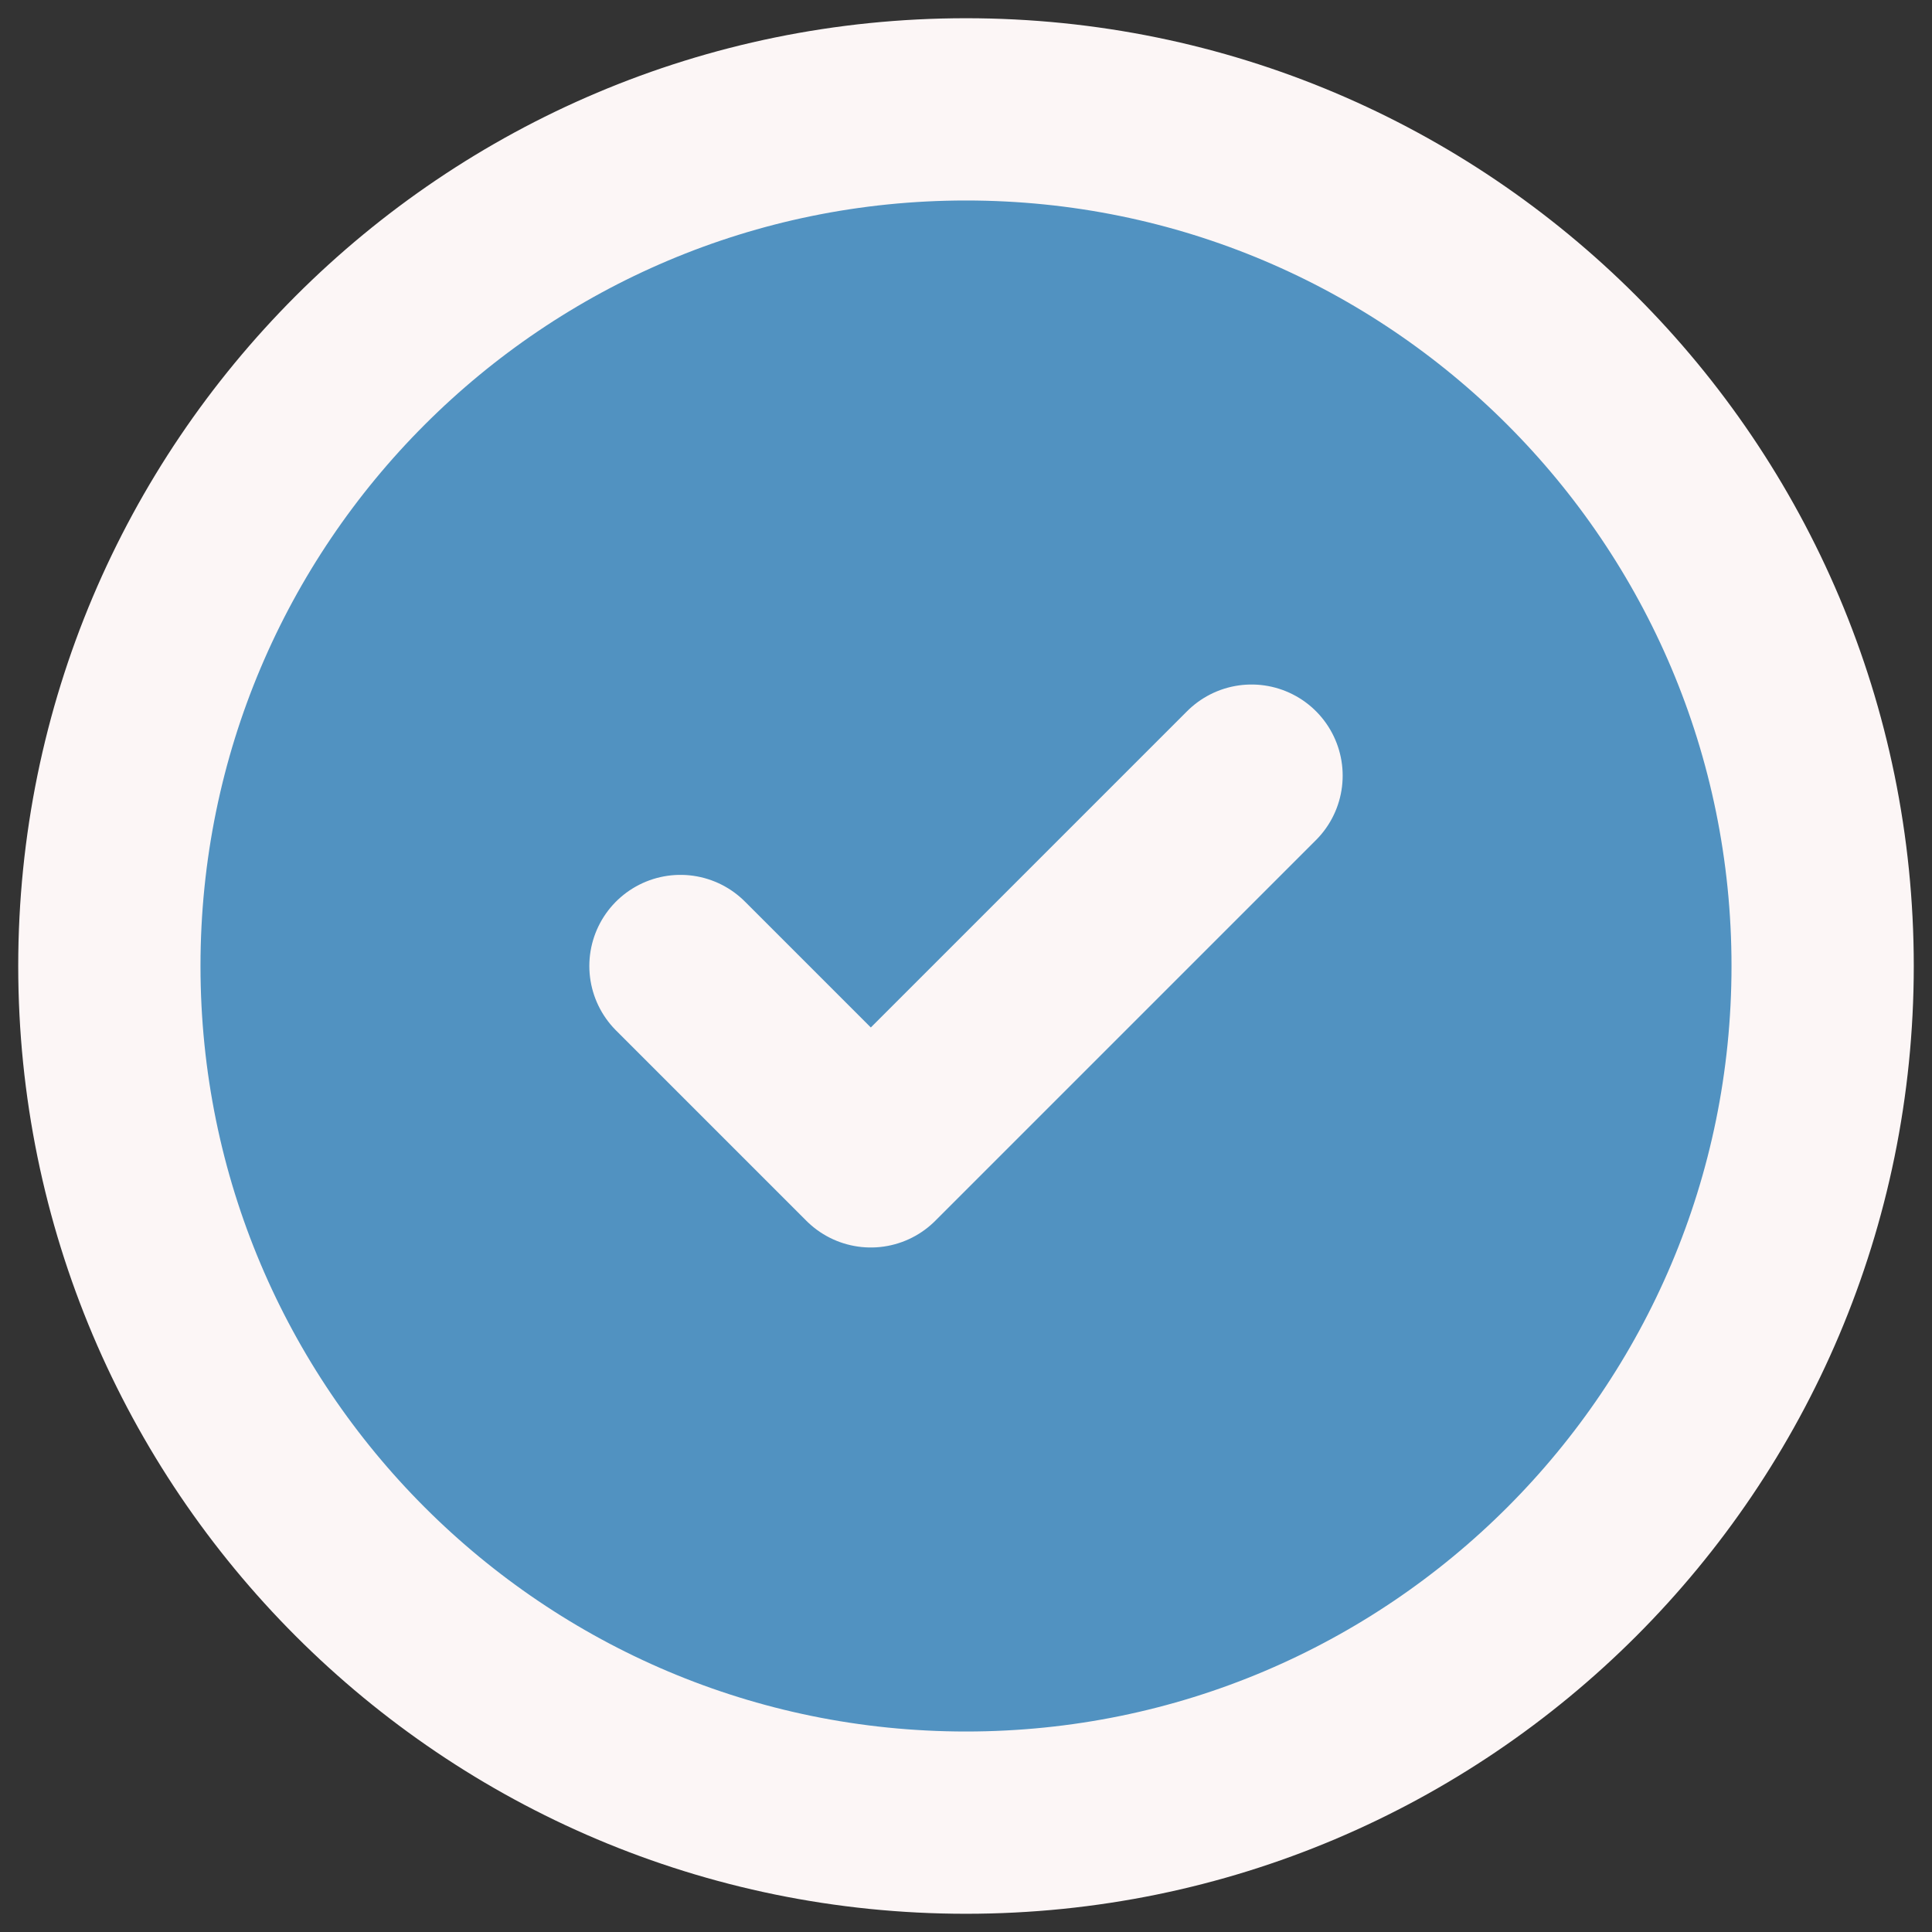 <svg width="53" height="53" viewBox="0 0 53 53" fill="none" xmlns="http://www.w3.org/2000/svg">
<rect x="0" y="0" width="53" height="53" fill="#333333" stroke="none"/>
<path d="M3 26.5C3 39.479 13.521 50 26.5 50C39.479 50 50 39.479 50 26.5C50 13.521 39.479 3 26.5 3C13.521 3 3 13.521 3 26.5Z" fill="#5192C1"/>
<path d="M34.333 21.278L23.889 31.722L18.667 26.5M26.5 50C13.521 50 3 39.479 3 26.5C3 13.521 13.521 3 26.5 3C39.479 3 50 13.521 50 26.5C50 39.479 39.479 50 26.5 50Z" stroke="#FCF6F6" stroke-width="5" stroke-linecap="round" stroke-linejoin="round"/>
</svg>

